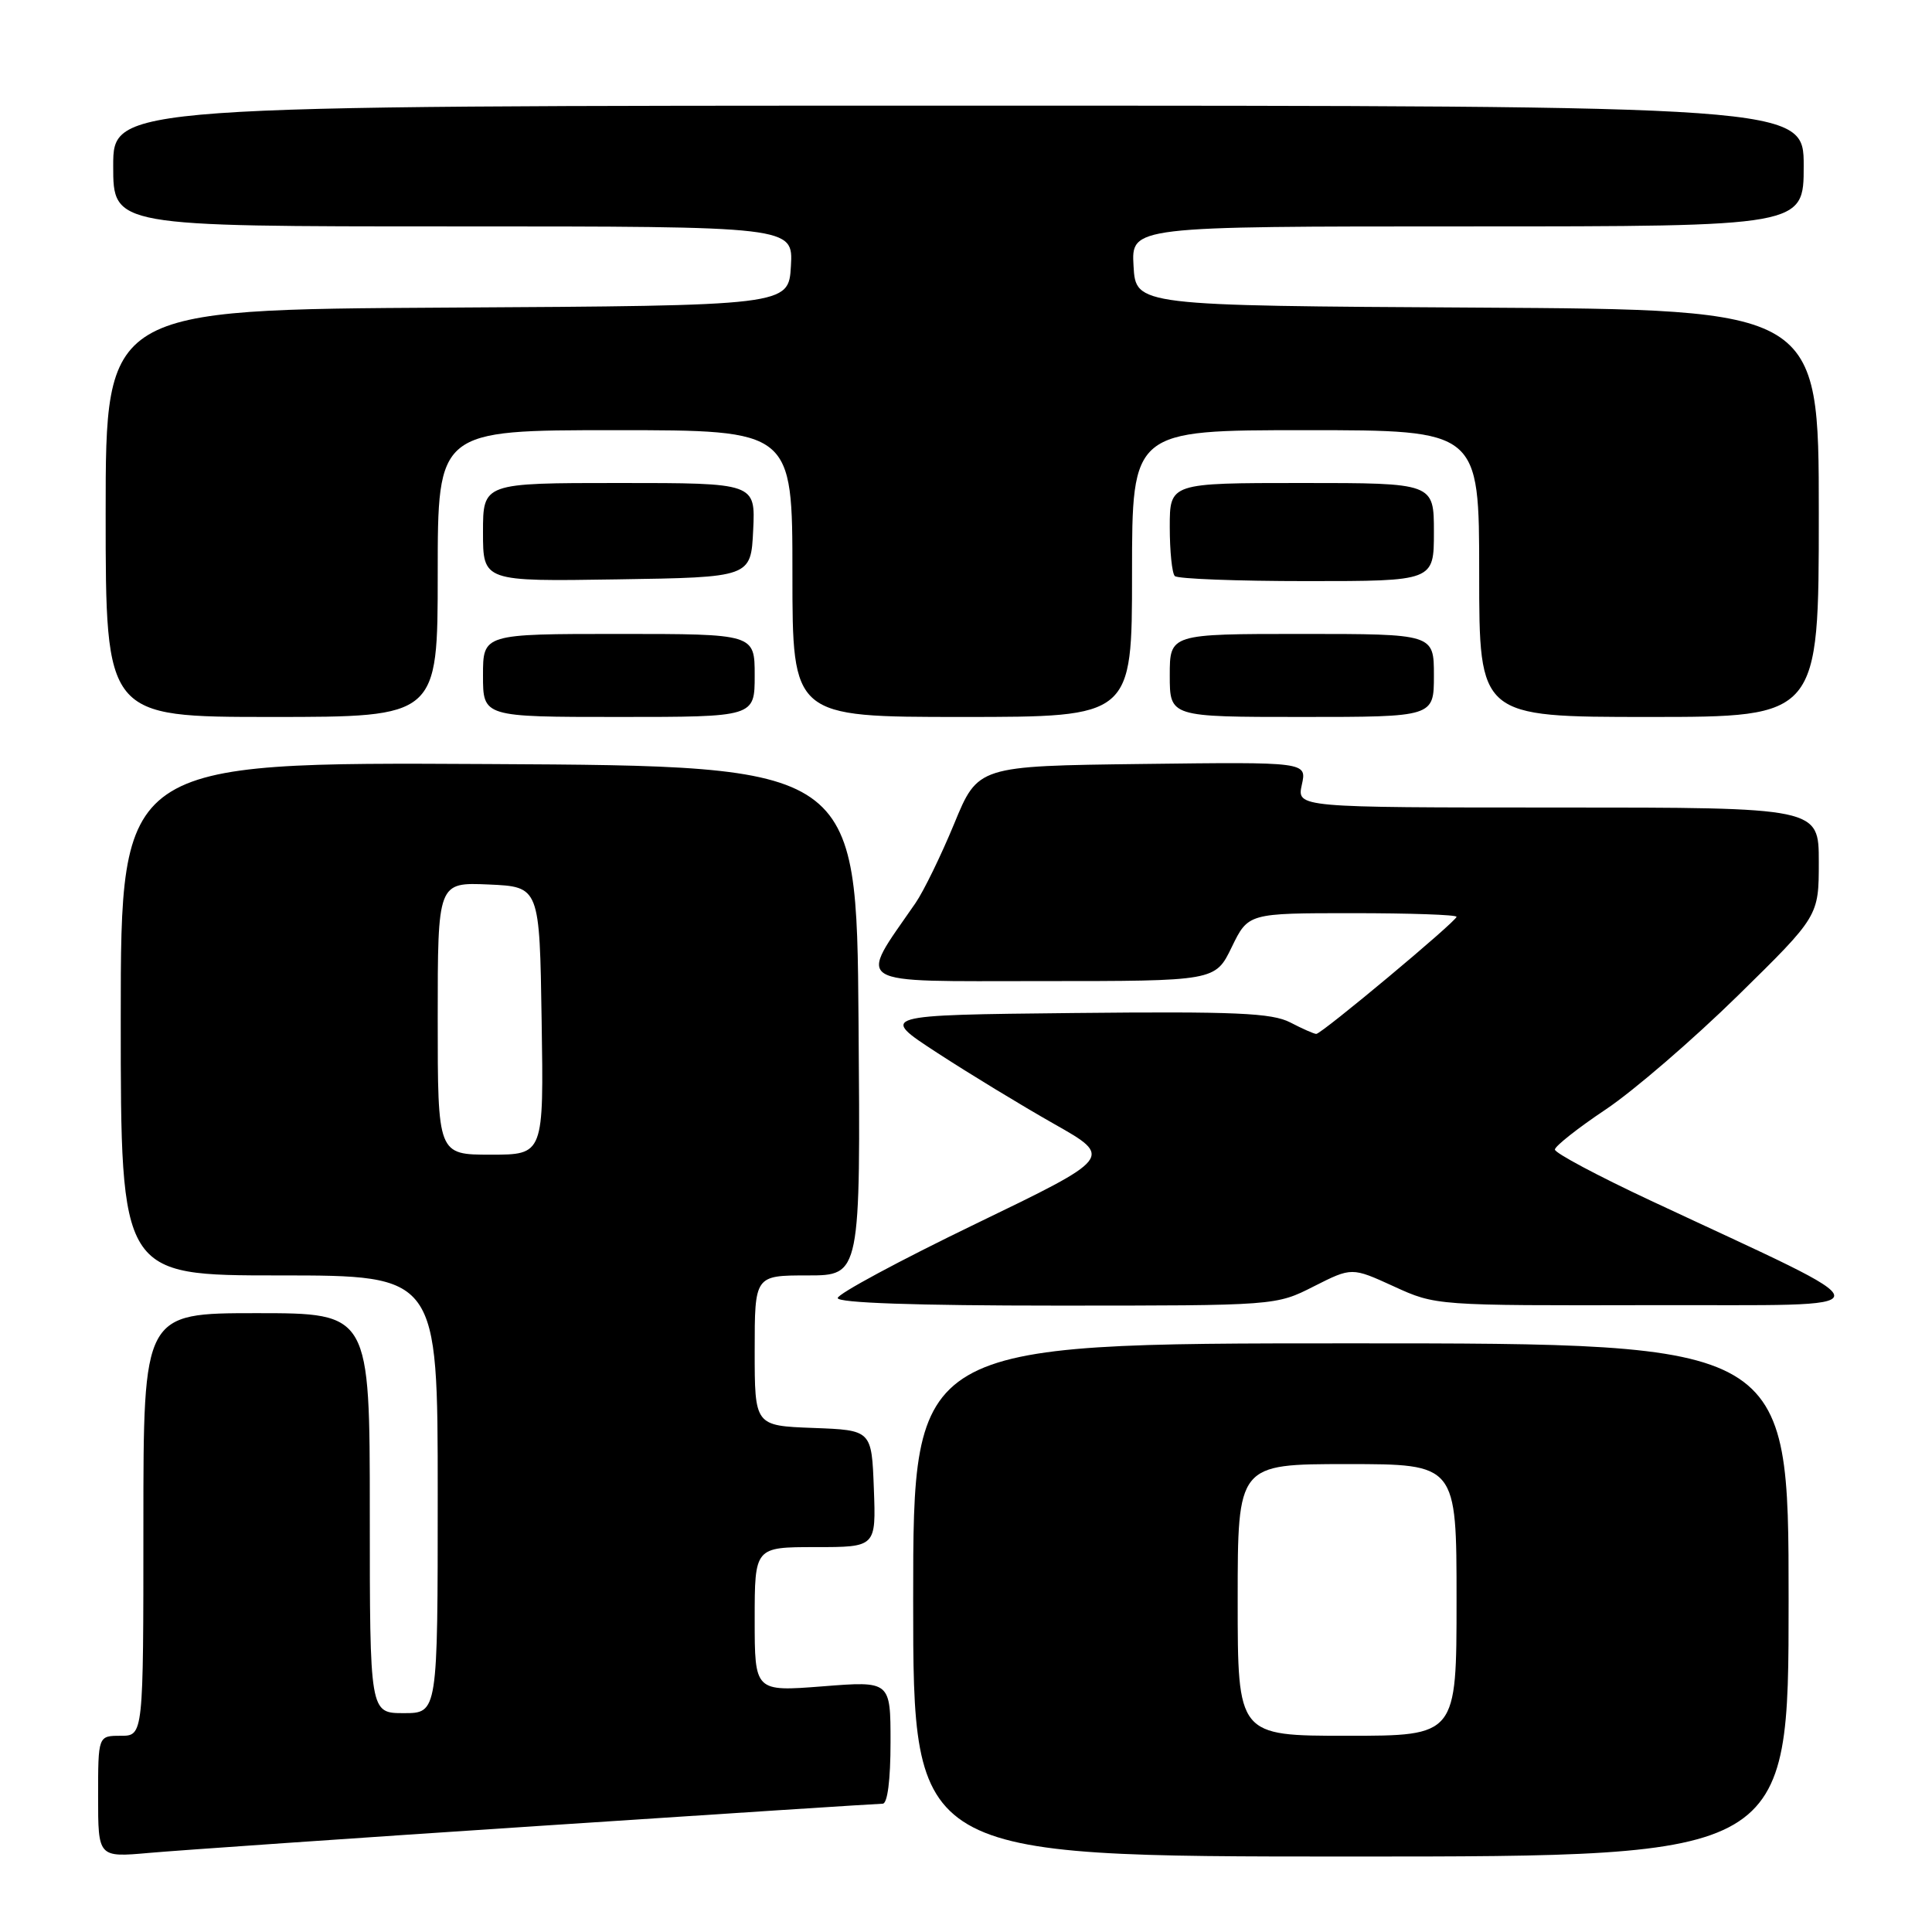 <?xml version="1.0" encoding="UTF-8" standalone="no"?>
<!DOCTYPE svg PUBLIC "-//W3C//DTD SVG 1.1//EN" "http://www.w3.org/Graphics/SVG/1.1/DTD/svg11.dtd" >
<svg xmlns="http://www.w3.org/2000/svg" xmlns:xlink="http://www.w3.org/1999/xlink" version="1.1" viewBox="0 0 256 256">
 <g >
 <path fill="currentColor"
d=" M 71.21 241.96 C 95.80 240.33 116.39 239.00 116.96 239.00 C 117.60 239.00 118.00 235.84 118.00 230.87 C 118.00 222.74 118.00 222.74 109.00 223.45 C 100.00 224.15 100.00 224.15 100.00 214.58 C 100.00 205.00 100.00 205.00 108.04 205.00 C 116.08 205.00 116.08 205.00 115.79 197.25 C 115.50 189.50 115.50 189.50 107.75 189.21 C 100.00 188.92 100.00 188.92 100.00 178.96 C 100.00 169.00 100.00 169.00 107.01 169.00 C 114.03 169.00 114.03 169.00 113.76 135.25 C 113.50 101.50 113.50 101.50 64.75 101.24 C 16.00 100.98 16.00 100.98 16.00 134.99 C 16.00 169.00 16.00 169.00 37.00 169.00 C 58.00 169.00 58.00 169.00 58.00 198.00 C 58.00 227.00 58.00 227.00 53.50 227.00 C 49.00 227.00 49.00 227.00 49.00 200.50 C 49.00 174.00 49.00 174.00 34.00 174.00 C 19.00 174.00 19.00 174.00 19.00 202.00 C 19.00 230.00 19.00 230.00 16.00 230.00 C 13.00 230.00 13.00 230.00 13.00 238.06 C 13.00 246.12 13.00 246.12 19.75 245.52 C 23.46 245.19 46.62 243.58 71.21 241.96 Z  M 237.00 212.00 C 237.00 178.00 237.00 178.00 179.00 178.00 C 121.00 178.00 121.00 178.00 121.00 212.00 C 121.00 246.00 121.00 246.00 179.00 246.00 C 237.00 246.00 237.00 246.00 237.00 212.00 Z  M 174.09 170.45 C 179.12 167.91 179.12 167.91 184.68 170.45 C 190.24 173.00 190.26 173.00 218.87 172.94 C 251.11 172.87 251.12 174.25 218.75 159.10 C 211.74 155.82 206.01 152.77 206.03 152.32 C 206.05 151.87 209.08 149.47 212.78 147.00 C 216.47 144.53 224.33 137.75 230.25 131.95 C 241.00 121.40 241.00 121.40 241.00 114.20 C 241.00 107.00 241.00 107.00 206.42 107.00 C 171.84 107.00 171.84 107.00 172.50 103.98 C 173.17 100.96 173.17 100.96 151.38 101.23 C 129.58 101.50 129.58 101.50 126.43 109.16 C 124.69 113.37 122.39 118.09 121.31 119.66 C 113.65 130.77 112.41 130.00 137.93 130.00 C 161.03 130.00 161.03 130.00 163.21 125.50 C 165.40 121.00 165.40 121.00 179.20 121.00 C 186.79 121.00 193.00 121.21 193.00 121.48 C 193.00 122.07 175.12 137.00 174.41 137.00 C 174.13 137.00 172.58 136.32 170.97 135.48 C 168.53 134.22 163.72 134.01 142.27 134.23 C 116.50 134.50 116.50 134.50 124.18 139.50 C 128.40 142.25 135.37 146.49 139.68 148.93 C 147.50 153.36 147.50 153.36 129.25 162.18 C 119.21 167.03 111.00 171.45 111.00 172.00 C 111.00 172.64 121.38 173.00 140.03 173.00 C 169.07 173.00 169.07 173.00 174.09 170.45 Z  M 58.00 76.00 C 58.00 57.00 58.00 57.00 81.50 57.00 C 105.00 57.00 105.00 57.00 105.00 76.00 C 105.00 95.00 105.00 95.00 127.50 95.00 C 150.00 95.00 150.00 95.00 150.00 76.00 C 150.00 57.00 150.00 57.00 173.00 57.00 C 196.00 57.00 196.00 57.00 196.00 76.00 C 196.00 95.00 196.00 95.00 218.50 95.00 C 241.00 95.00 241.00 95.00 241.00 68.01 C 241.00 41.02 241.00 41.02 195.75 40.76 C 150.50 40.50 150.50 40.50 150.20 35.25 C 149.90 30.00 149.90 30.00 194.45 30.00 C 239.00 30.00 239.00 30.00 239.00 22.00 C 239.00 14.00 239.00 14.00 127.00 14.00 C 15.00 14.00 15.00 14.00 15.00 22.00 C 15.00 30.00 15.00 30.00 60.05 30.00 C 105.10 30.00 105.10 30.00 104.80 35.25 C 104.50 40.50 104.50 40.50 59.25 40.76 C 14.00 41.02 14.00 41.02 14.00 68.01 C 14.00 95.00 14.00 95.00 36.00 95.00 C 58.00 95.00 58.00 95.00 58.00 76.00 Z  M 100.00 89.50 C 100.00 84.00 100.00 84.00 82.00 84.00 C 64.00 84.00 64.00 84.00 64.00 89.50 C 64.00 95.00 64.00 95.00 82.00 95.00 C 100.00 95.00 100.00 95.00 100.00 89.50 Z  M 190.00 89.50 C 190.00 84.00 190.00 84.00 172.50 84.00 C 155.00 84.00 155.00 84.00 155.00 89.50 C 155.00 95.00 155.00 95.00 172.50 95.00 C 190.00 95.00 190.00 95.00 190.00 89.50 Z  M 99.80 70.25 C 100.10 64.00 100.10 64.00 82.05 64.00 C 64.00 64.00 64.00 64.00 64.00 70.52 C 64.00 77.05 64.00 77.05 81.75 76.77 C 99.50 76.50 99.50 76.50 99.80 70.25 Z  M 190.00 70.50 C 190.00 64.00 190.00 64.00 172.50 64.00 C 155.00 64.00 155.00 64.00 155.00 69.83 C 155.00 73.04 155.30 75.97 155.67 76.33 C 156.03 76.70 163.91 77.00 173.17 77.00 C 190.00 77.00 190.00 77.00 190.00 70.50 Z  M 58.00 134.95 C 58.00 116.91 58.00 116.91 64.75 117.20 C 71.50 117.50 71.50 117.50 71.77 135.25 C 72.05 153.00 72.05 153.00 65.02 153.00 C 58.00 153.00 58.00 153.00 58.00 134.95 Z  M 164.00 212.00 C 164.00 194.00 164.00 194.00 178.50 194.00 C 193.00 194.00 193.00 194.00 193.00 212.00 C 193.00 230.00 193.00 230.00 178.50 230.00 C 164.00 230.00 164.00 230.00 164.00 212.00 Z "/>
</g>
</svg>